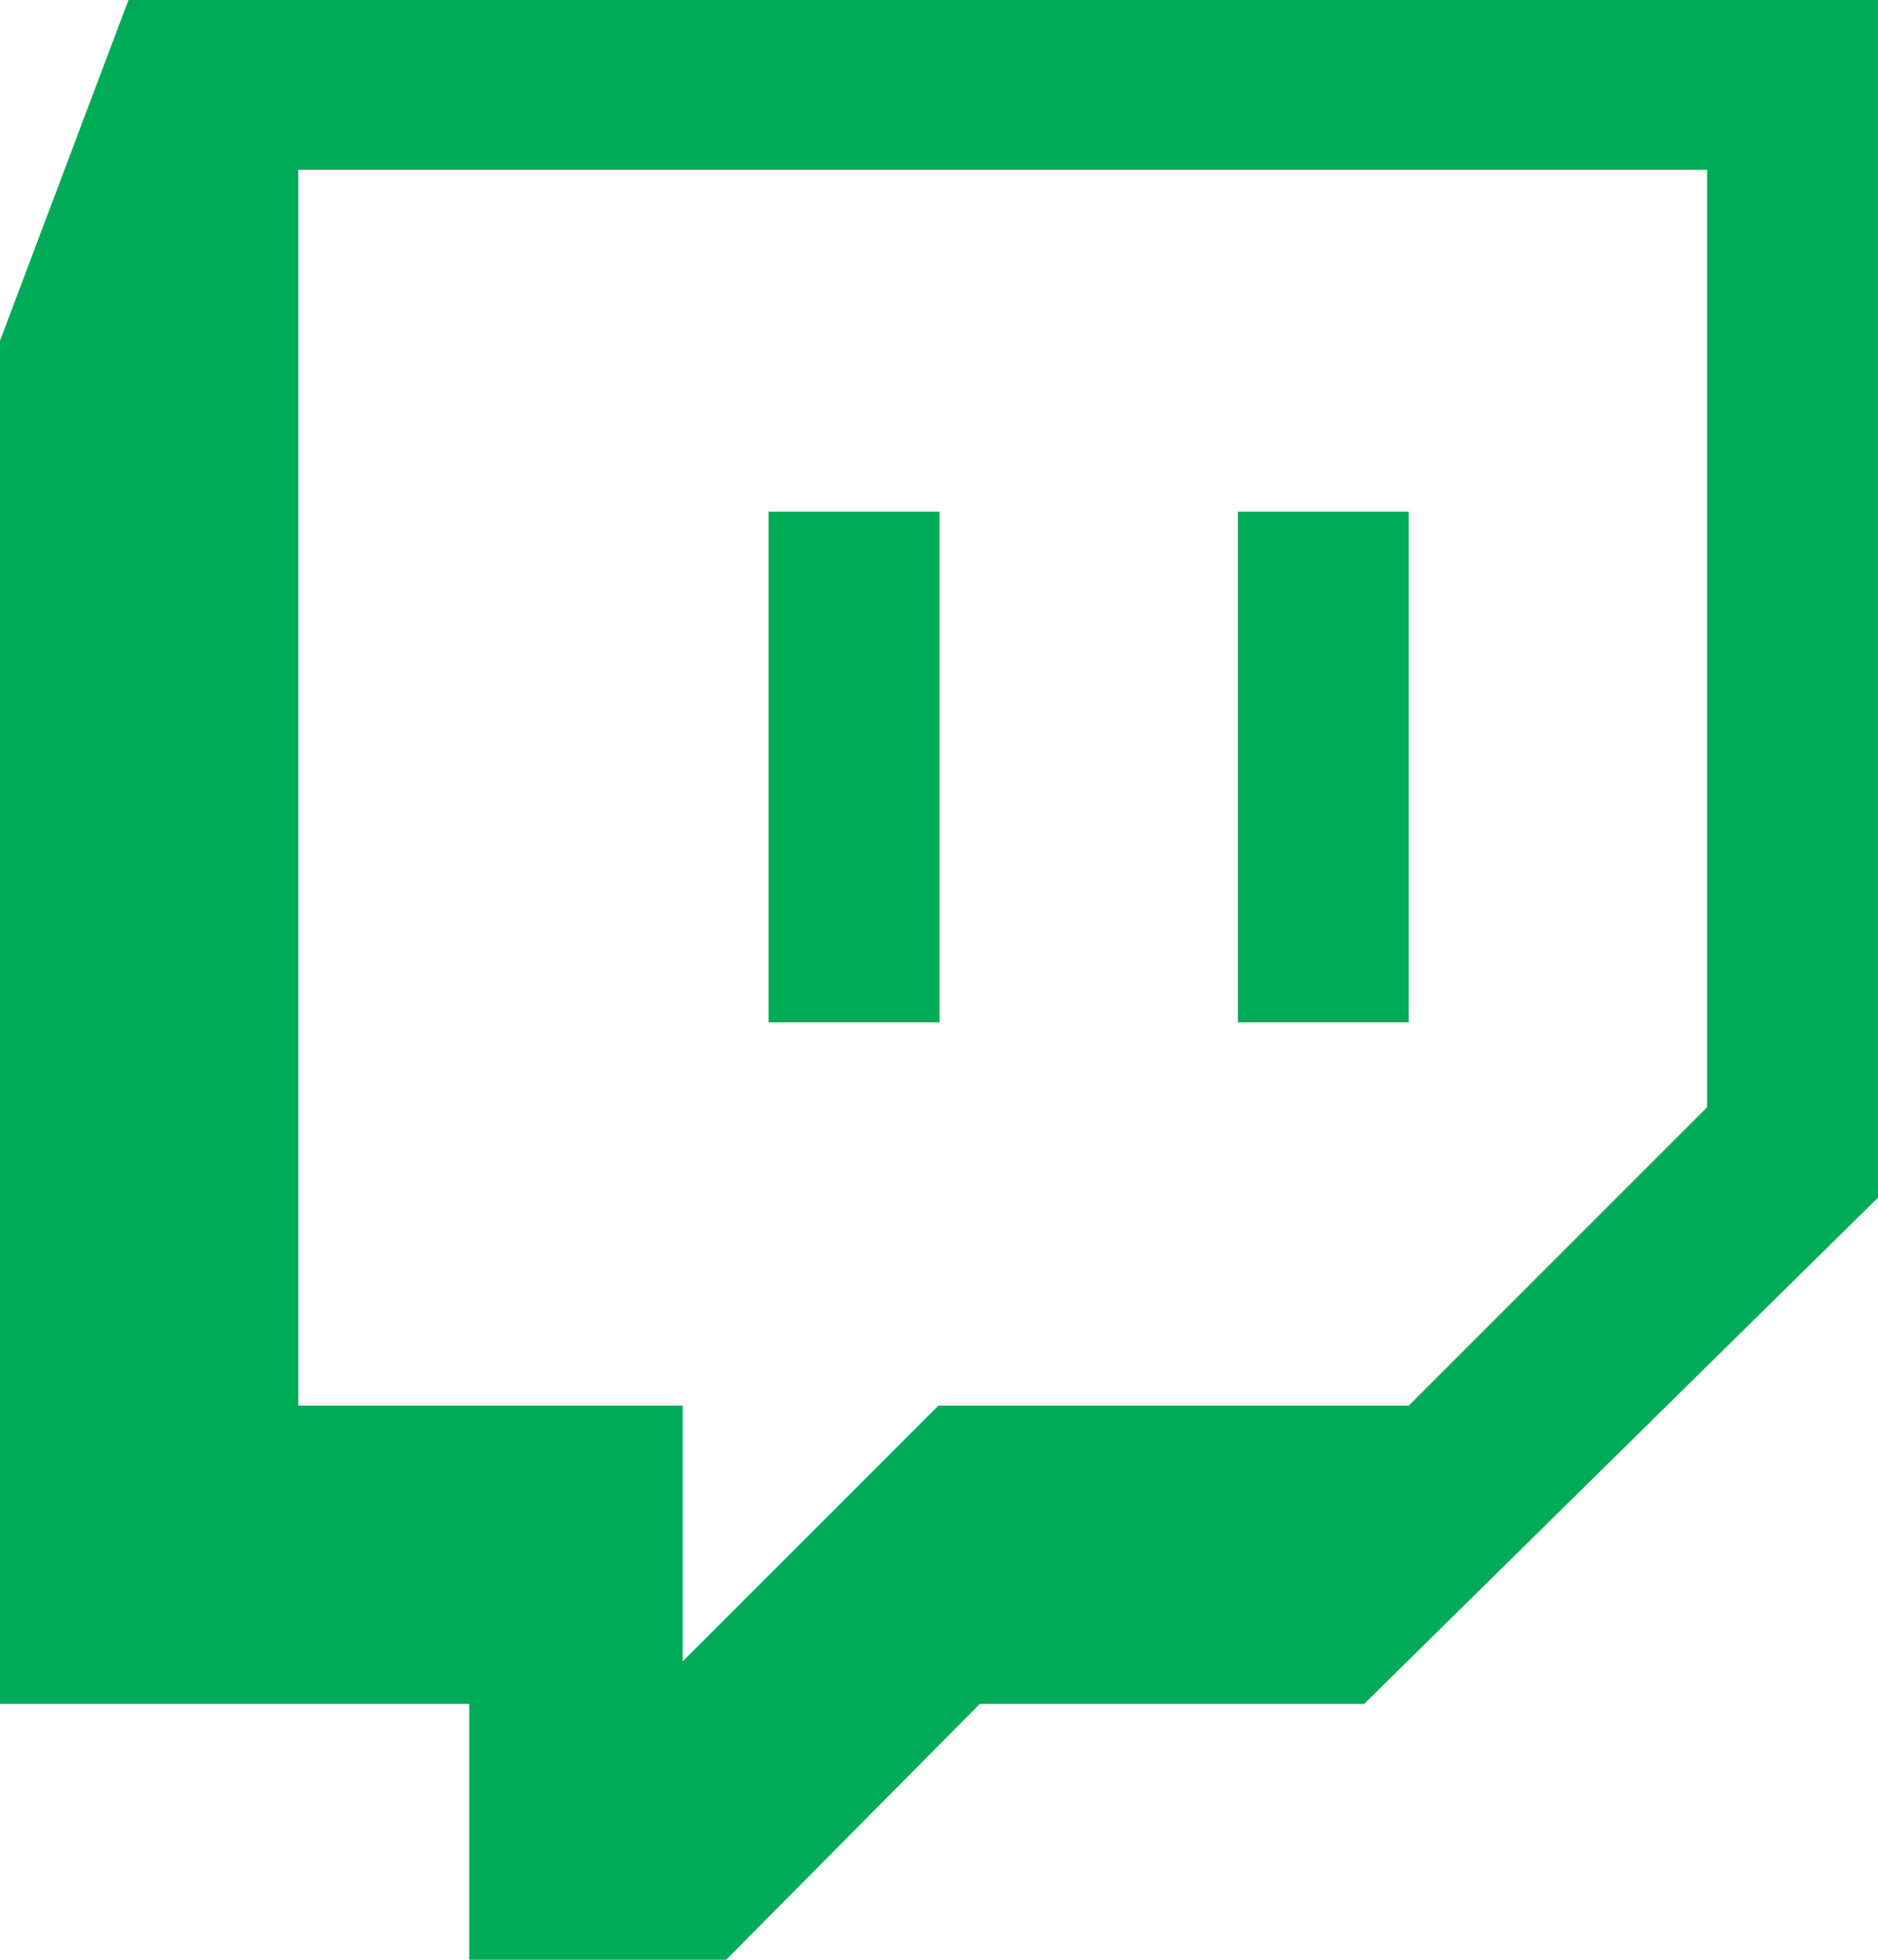 <svg xmlns="http://www.w3.org/2000/svg" viewBox="0 0 17.25 18"><defs><style>.cls-1{fill:#00ab58;}</style></defs><g id="Camada_2" data-name="Camada 2"><g id="Exportação"><path class="cls-1" d="M0,3.13V15.65H4.31V18H6.67L9,15.65h3.53L17.25,11V0H1.18ZM2.74,1.56H15.68v8.61l-2.74,2.74H8.62L6.27,15.26V12.91H2.74Z"/><rect class="cls-1" x="7.06" y="4.7" width="1.57" height="4.69"/><rect class="cls-1" x="11.37" y="4.7" width="1.57" height="4.69"/></g></g></svg>